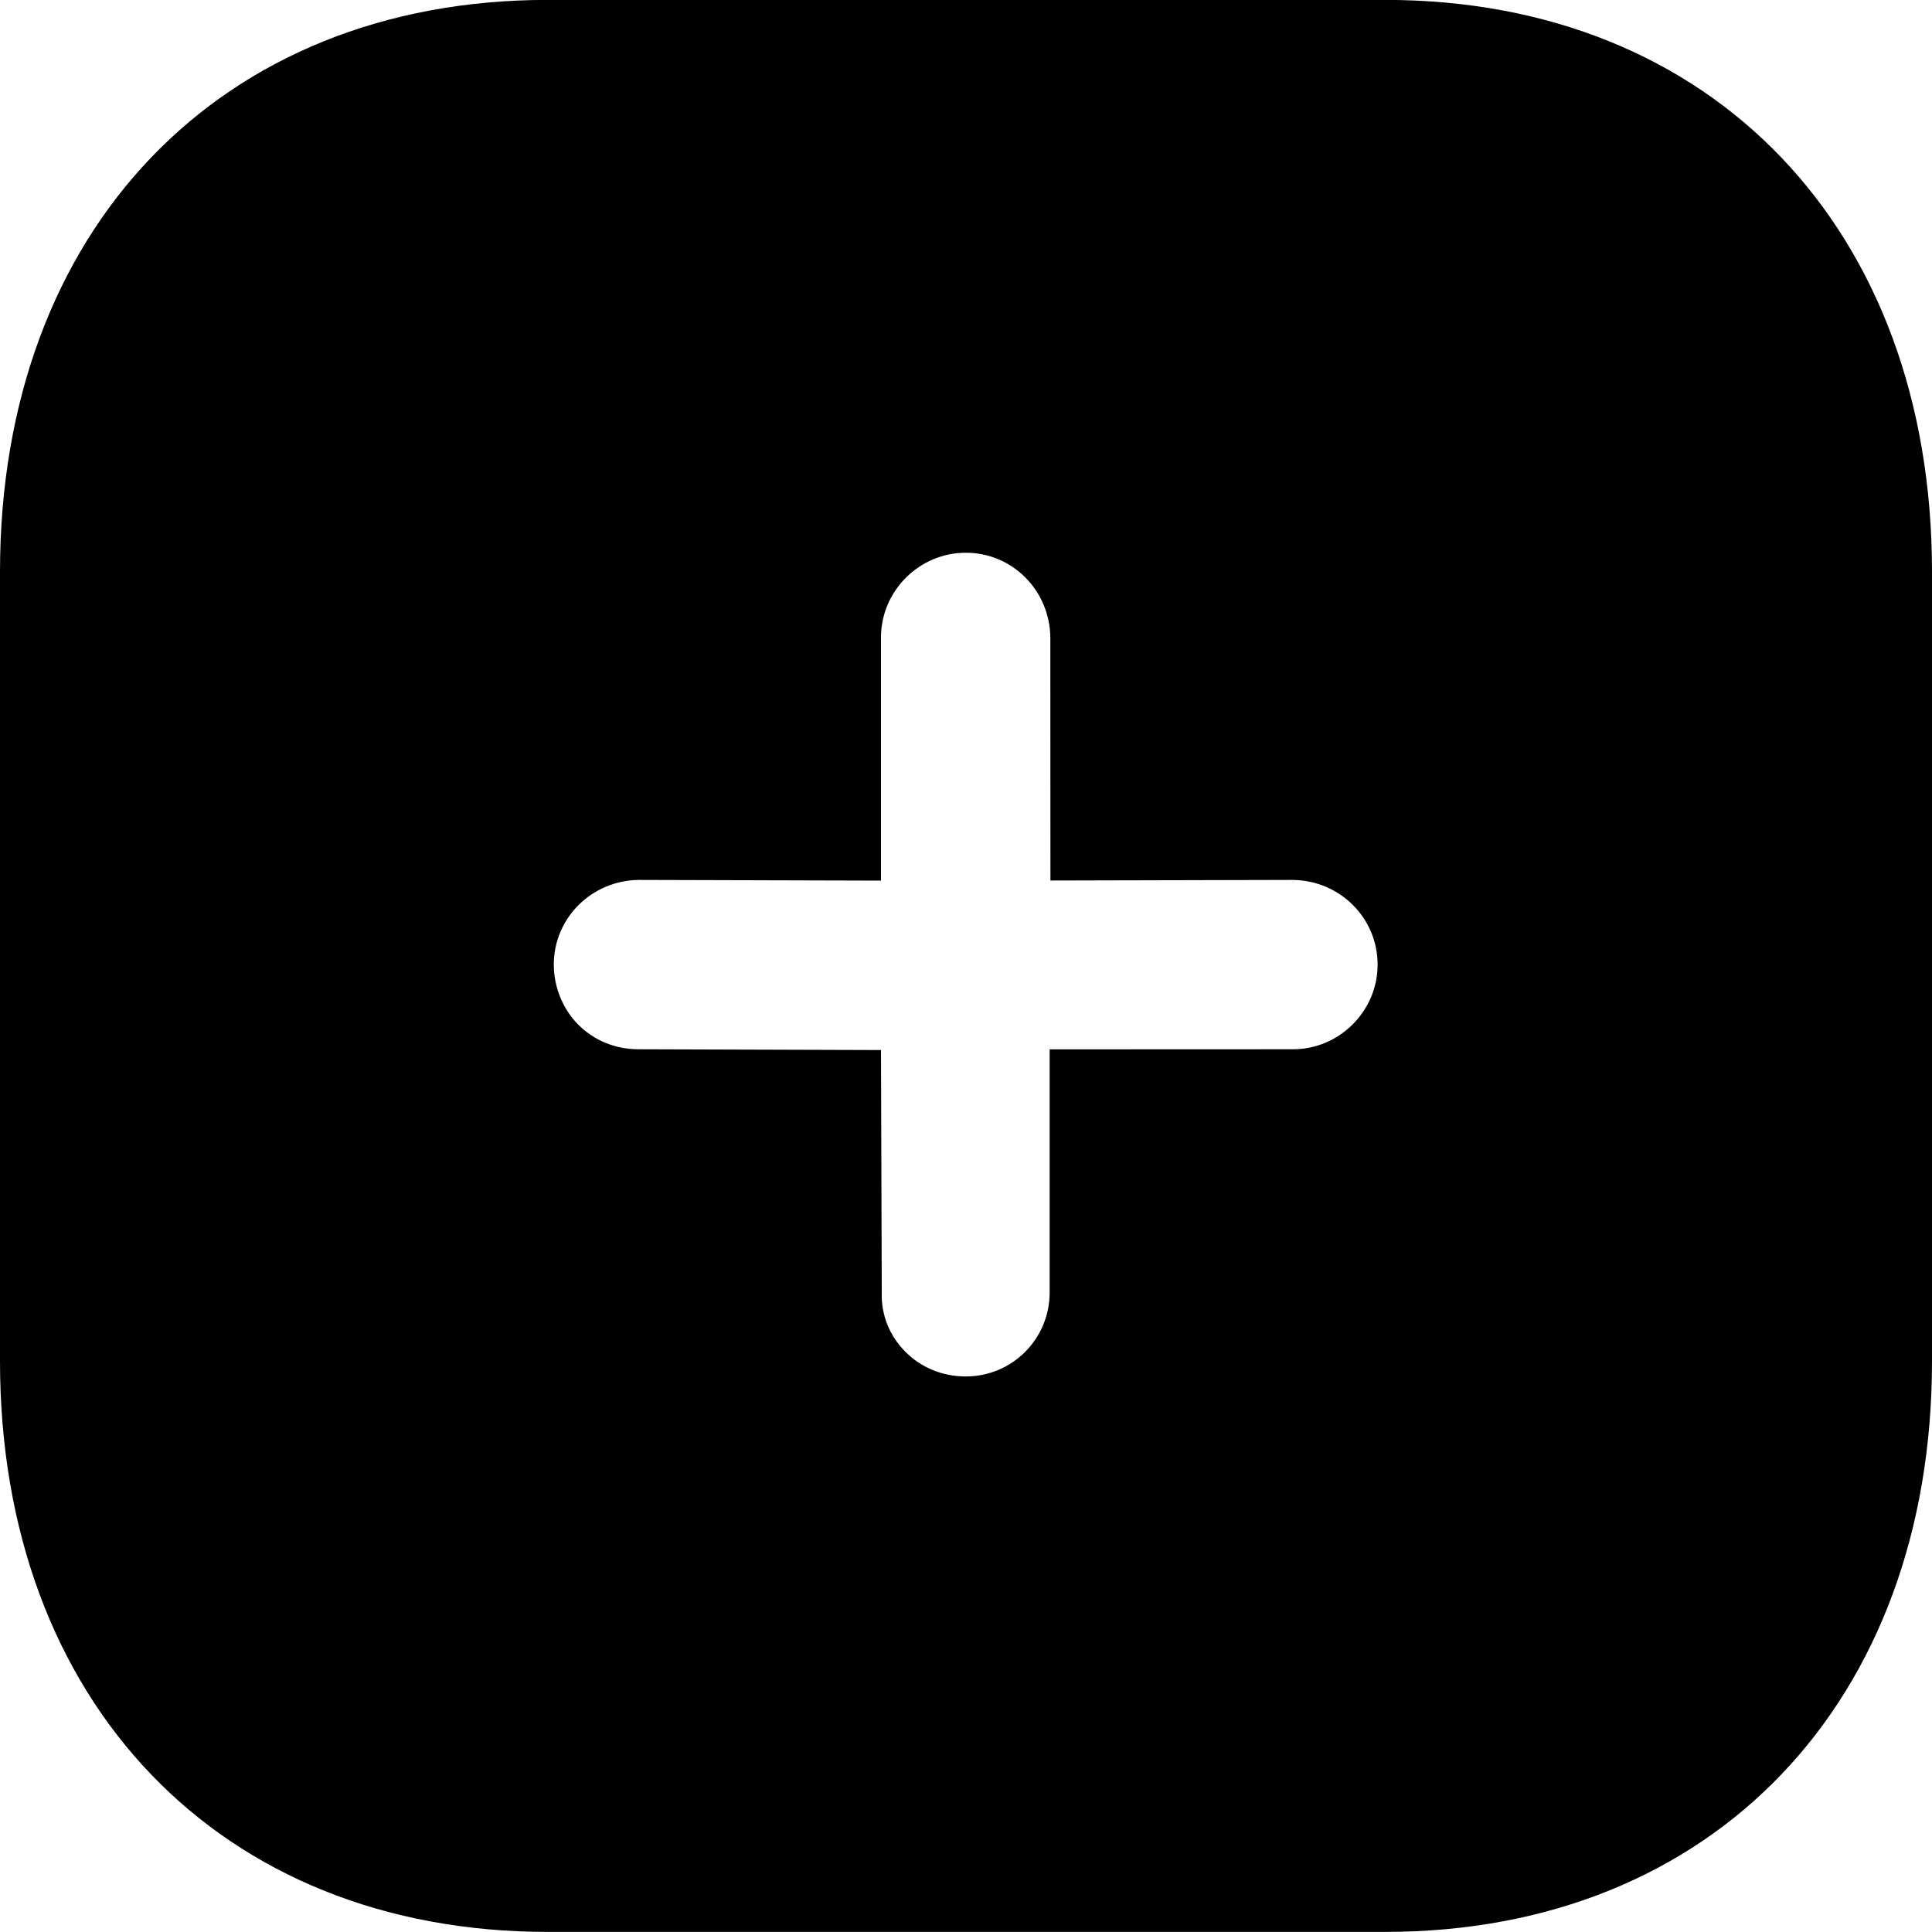 <svg width="20" height="20" viewBox="0 0 20 20" fill="none" xmlns="http://www.w3.org/2000/svg">
<path fill-rule="evenodd" clip-rule="evenodd" d="M5.67 -0.001H14.34C17.73 -0.001 20 2.379 20 5.919V14.09C20 17.62 17.73 19.999 14.34 19.999H5.67C2.28 19.999 0 17.62 0 14.09V5.919C0 2.379 2.28 -0.001 5.67 -0.001ZM9.997 14.249C10.477 14.25 10.866 13.861 10.866 13.38V10.863L13.384 10.862C13.864 10.863 14.261 10.467 14.261 9.986C14.261 9.504 13.872 9.115 13.384 9.109L10.874 9.115L10.873 6.599C10.867 6.11 10.478 5.721 9.997 5.722C9.516 5.722 9.12 6.118 9.12 6.598L9.12 9.116L6.61 9.109C6.122 9.116 5.733 9.505 5.733 9.985C5.733 10.226 5.832 10.453 5.987 10.608C6.15 10.771 6.37 10.862 6.61 10.862L9.12 10.87L9.128 13.379C9.12 13.627 9.219 13.84 9.374 13.995C9.537 14.158 9.757 14.249 9.997 14.249Z" fill="currentColor"/>
</svg>
